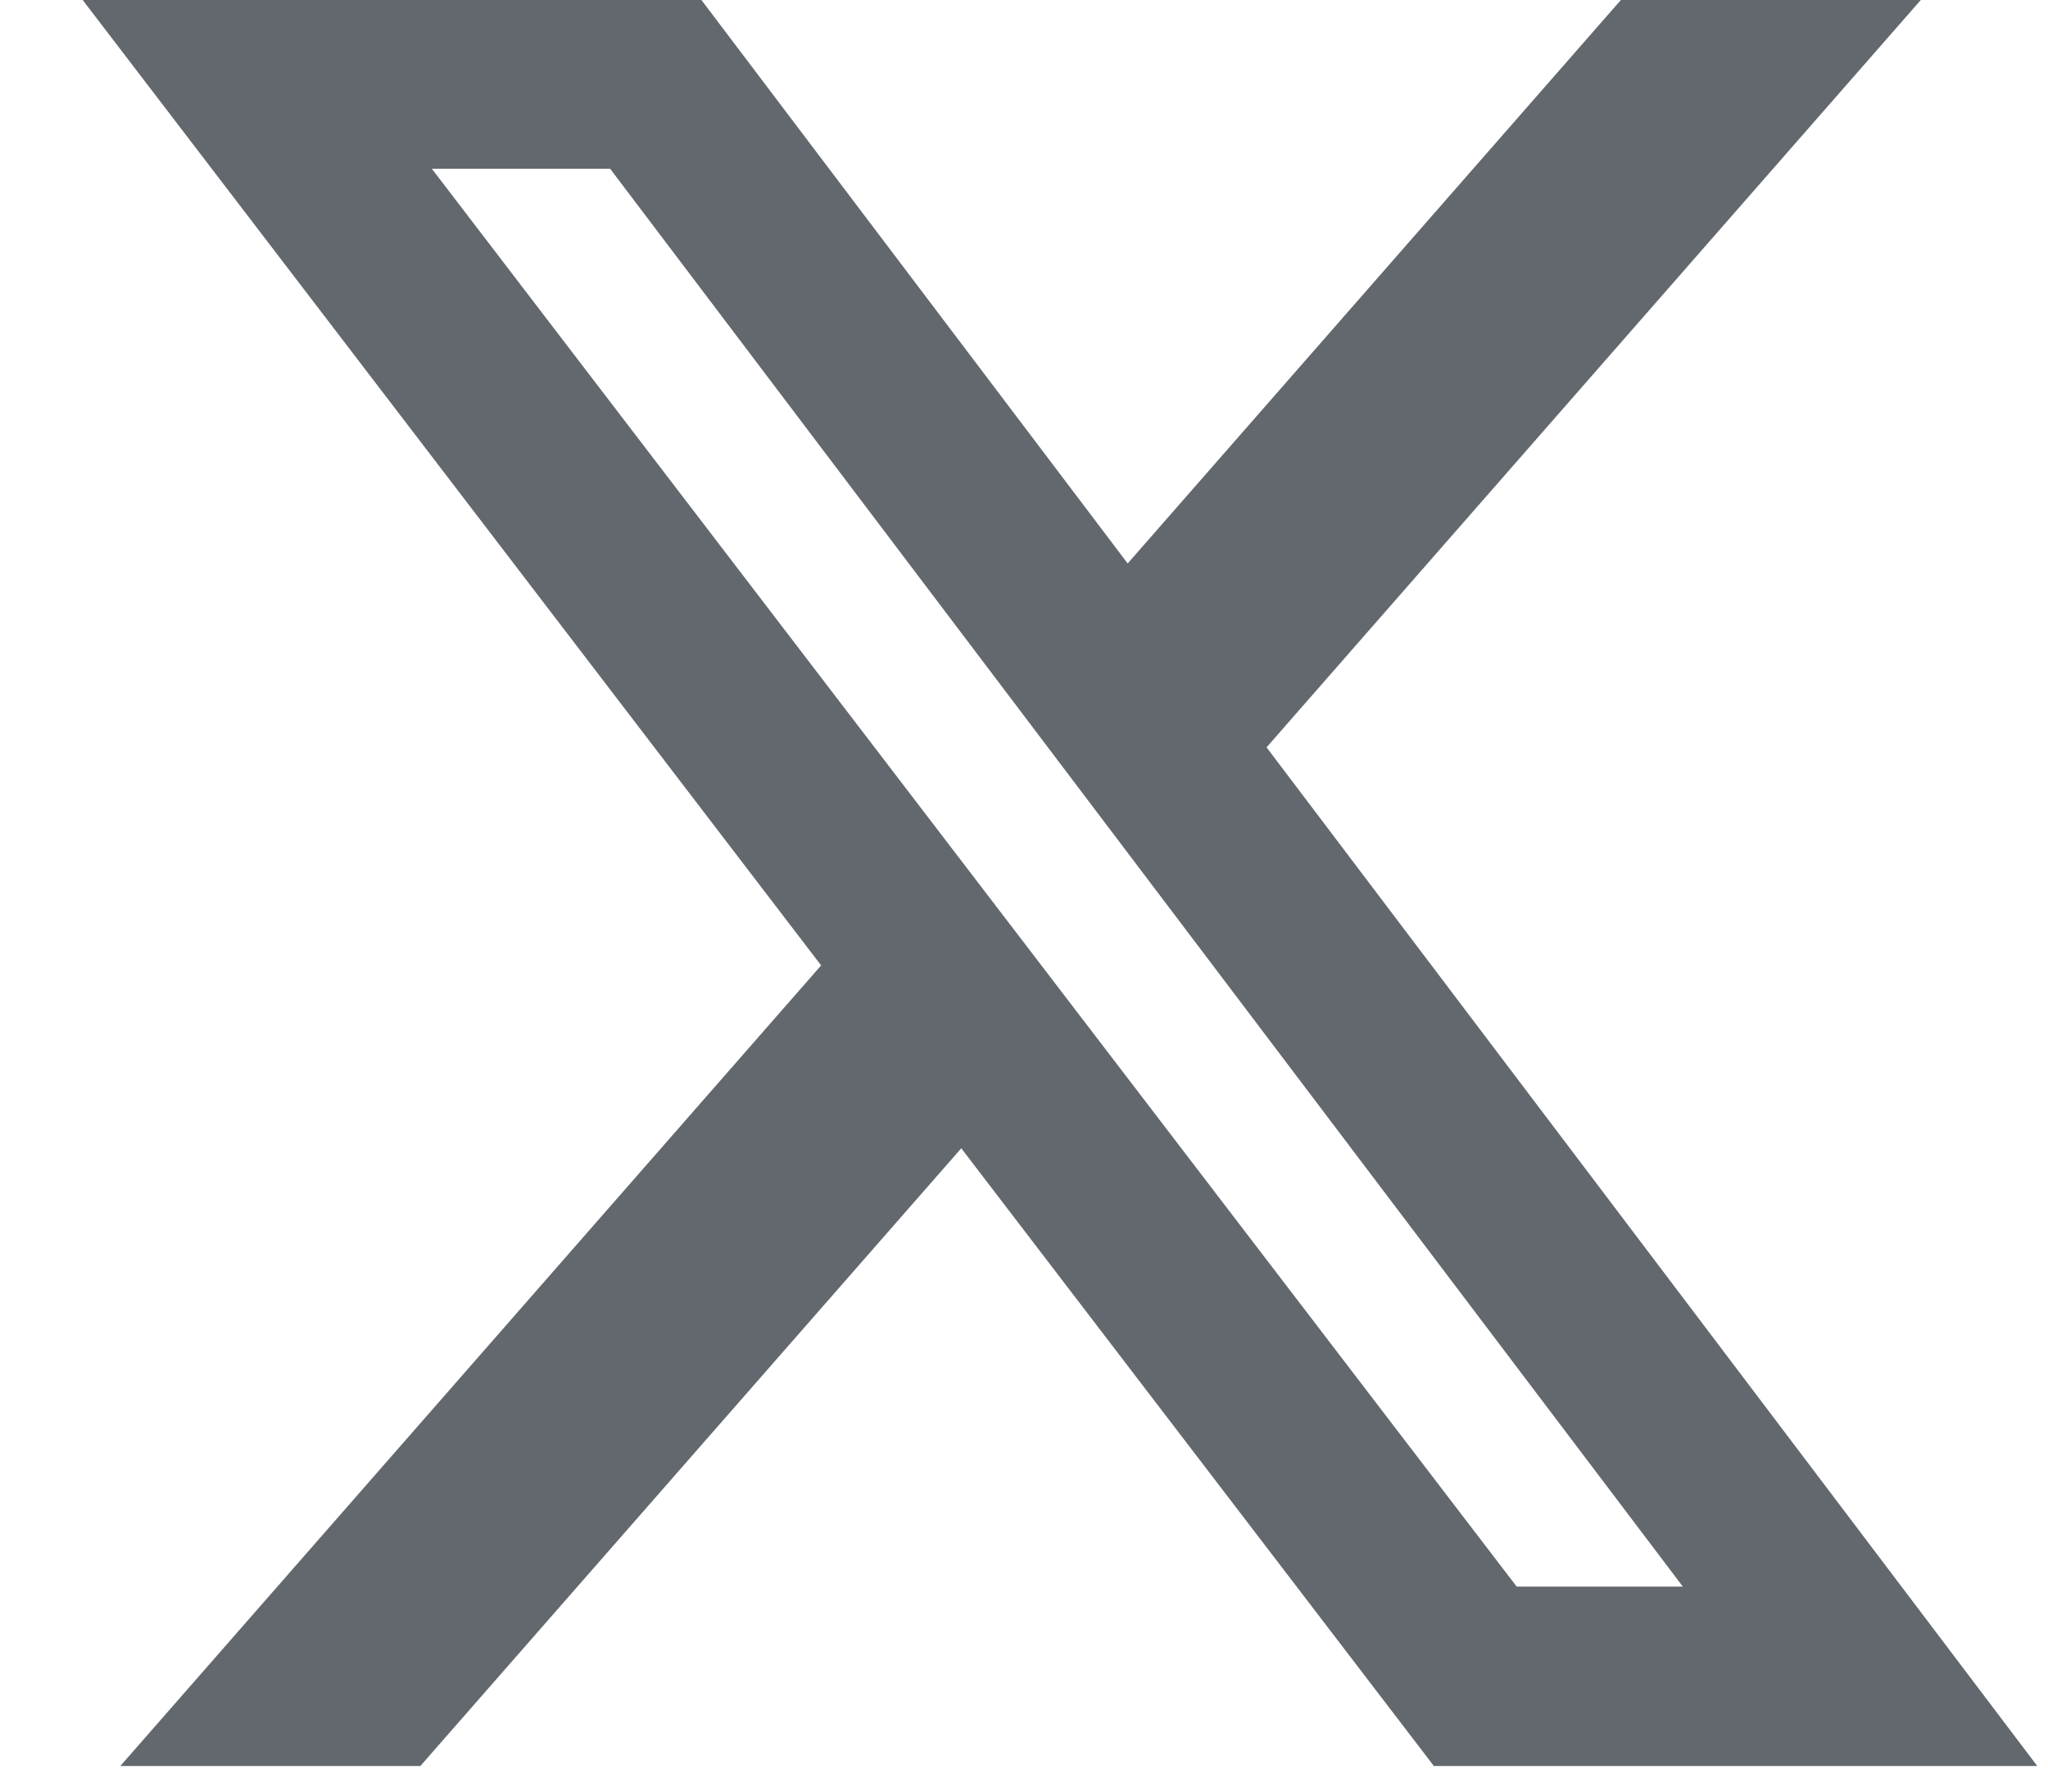 <svg viewBox="0 0 16 14" fill="none" xmlns="http://www.w3.org/2000/svg">
<path d="M12.671 -0.009H15.014L9.895 5.84L15.916 13.8H11.202L7.51 8.973L3.284 13.8H0.94L6.415 7.544L0.639 -0.009H5.473L8.81 4.403L12.671 -0.009ZM11.849 12.398H13.147L4.767 1.319H3.374L11.849 12.398Z" fill="#63686E"/>
</svg>
